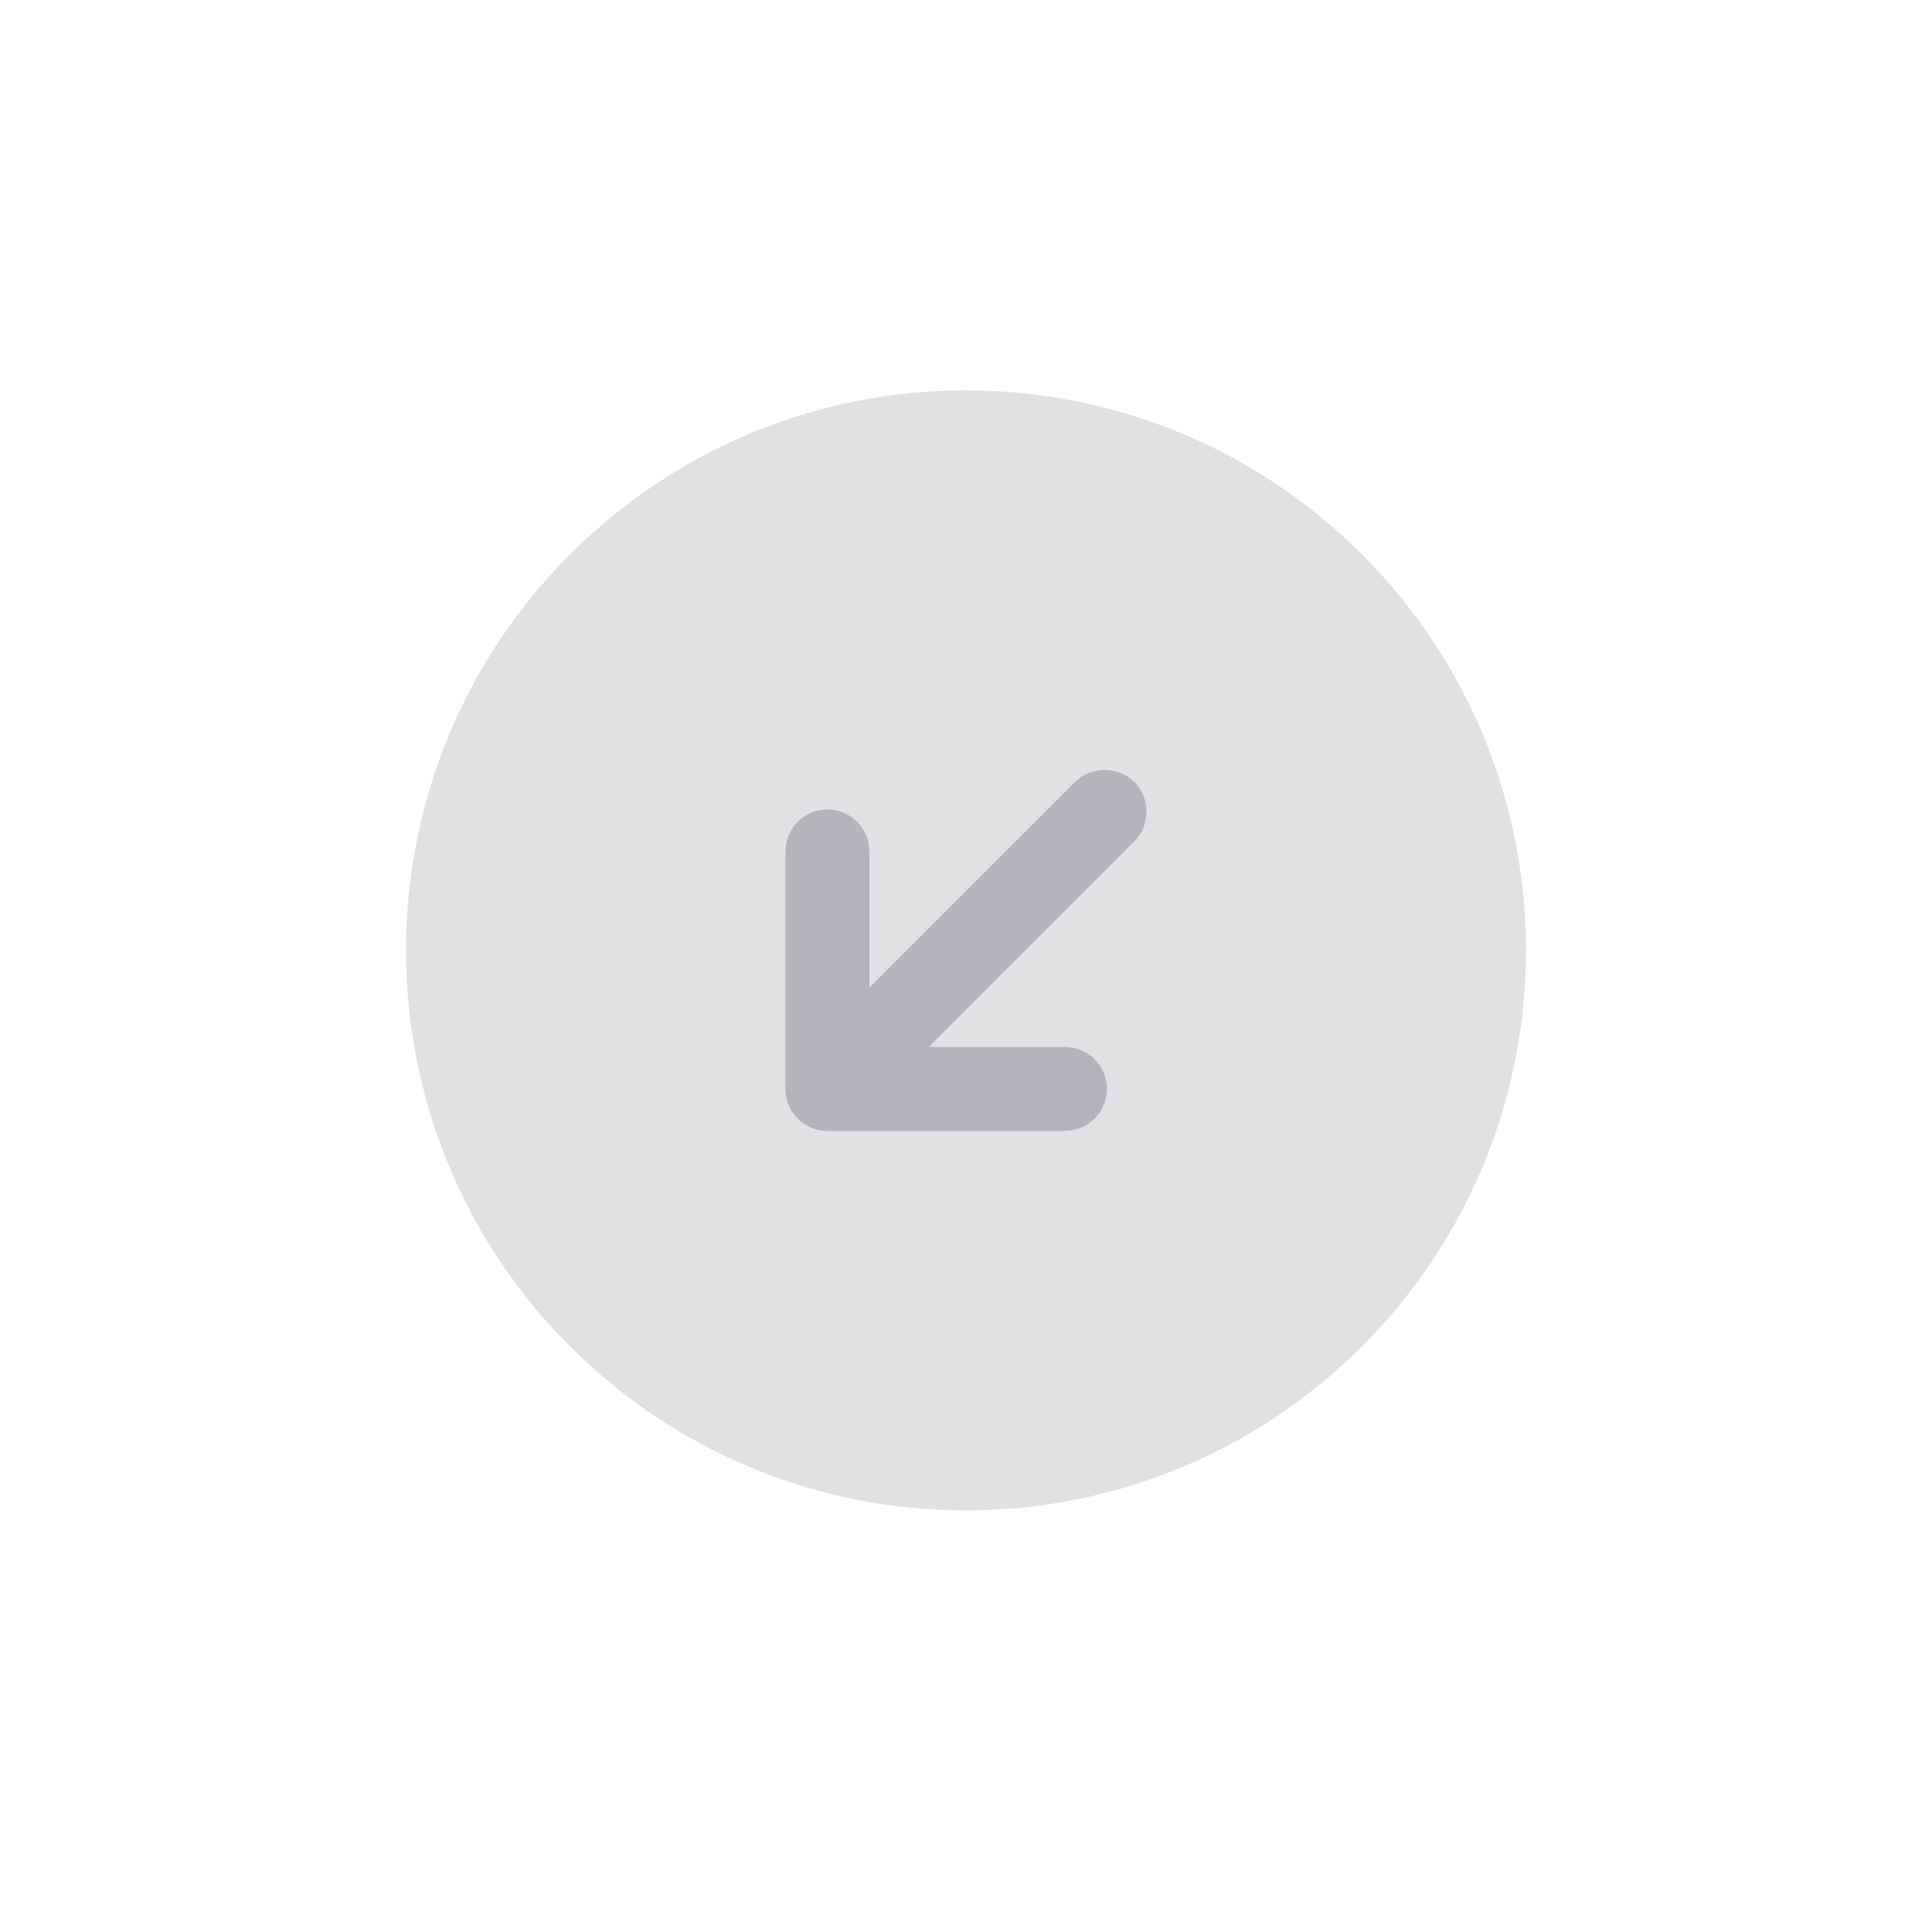 <svg width="46" height="46" viewBox="0 0 46 46" fill="none" xmlns="http://www.w3.org/2000/svg">
<g id="Iconsax/Bulk/arrowcircledown2" clip-path="url(#clip0_633_6938)">
<path id="Vector" opacity="0.4" d="M13.572 32.056C18.779 37.263 27.221 37.263 32.428 32.056C37.635 26.849 37.635 18.407 32.428 13.2C27.221 7.992 18.779 7.992 13.572 13.2C8.365 18.407 8.365 26.849 13.572 32.056Z" fill="#B4B4BC"/>
<path id="Vector_2" d="M26.357 25.927C26.356 25.662 26.25 25.409 26.063 25.222C25.876 25.035 25.622 24.929 25.358 24.927L22.115 24.927L27.008 20.034C27.394 19.648 27.394 19.007 27.008 18.62C26.621 18.233 25.98 18.233 25.594 18.62L20.7 23.513L20.7 20.27C20.699 20.005 20.593 19.752 20.406 19.565C20.219 19.378 19.966 19.272 19.701 19.271C19.154 19.271 18.702 19.723 18.702 20.27L18.702 25.927C18.702 26.21 18.815 26.455 18.994 26.634C19.173 26.813 19.418 26.926 19.701 26.926L25.358 26.926C25.905 26.926 26.357 26.474 26.357 25.927Z" fill="#B4B4BC"/>
</g>
<defs>
<clipPath id="clip0_633_6938">
<rect width="32" height="32" fill="white" transform="translate(23) rotate(45)"/>
</clipPath>
</defs>
</svg>
